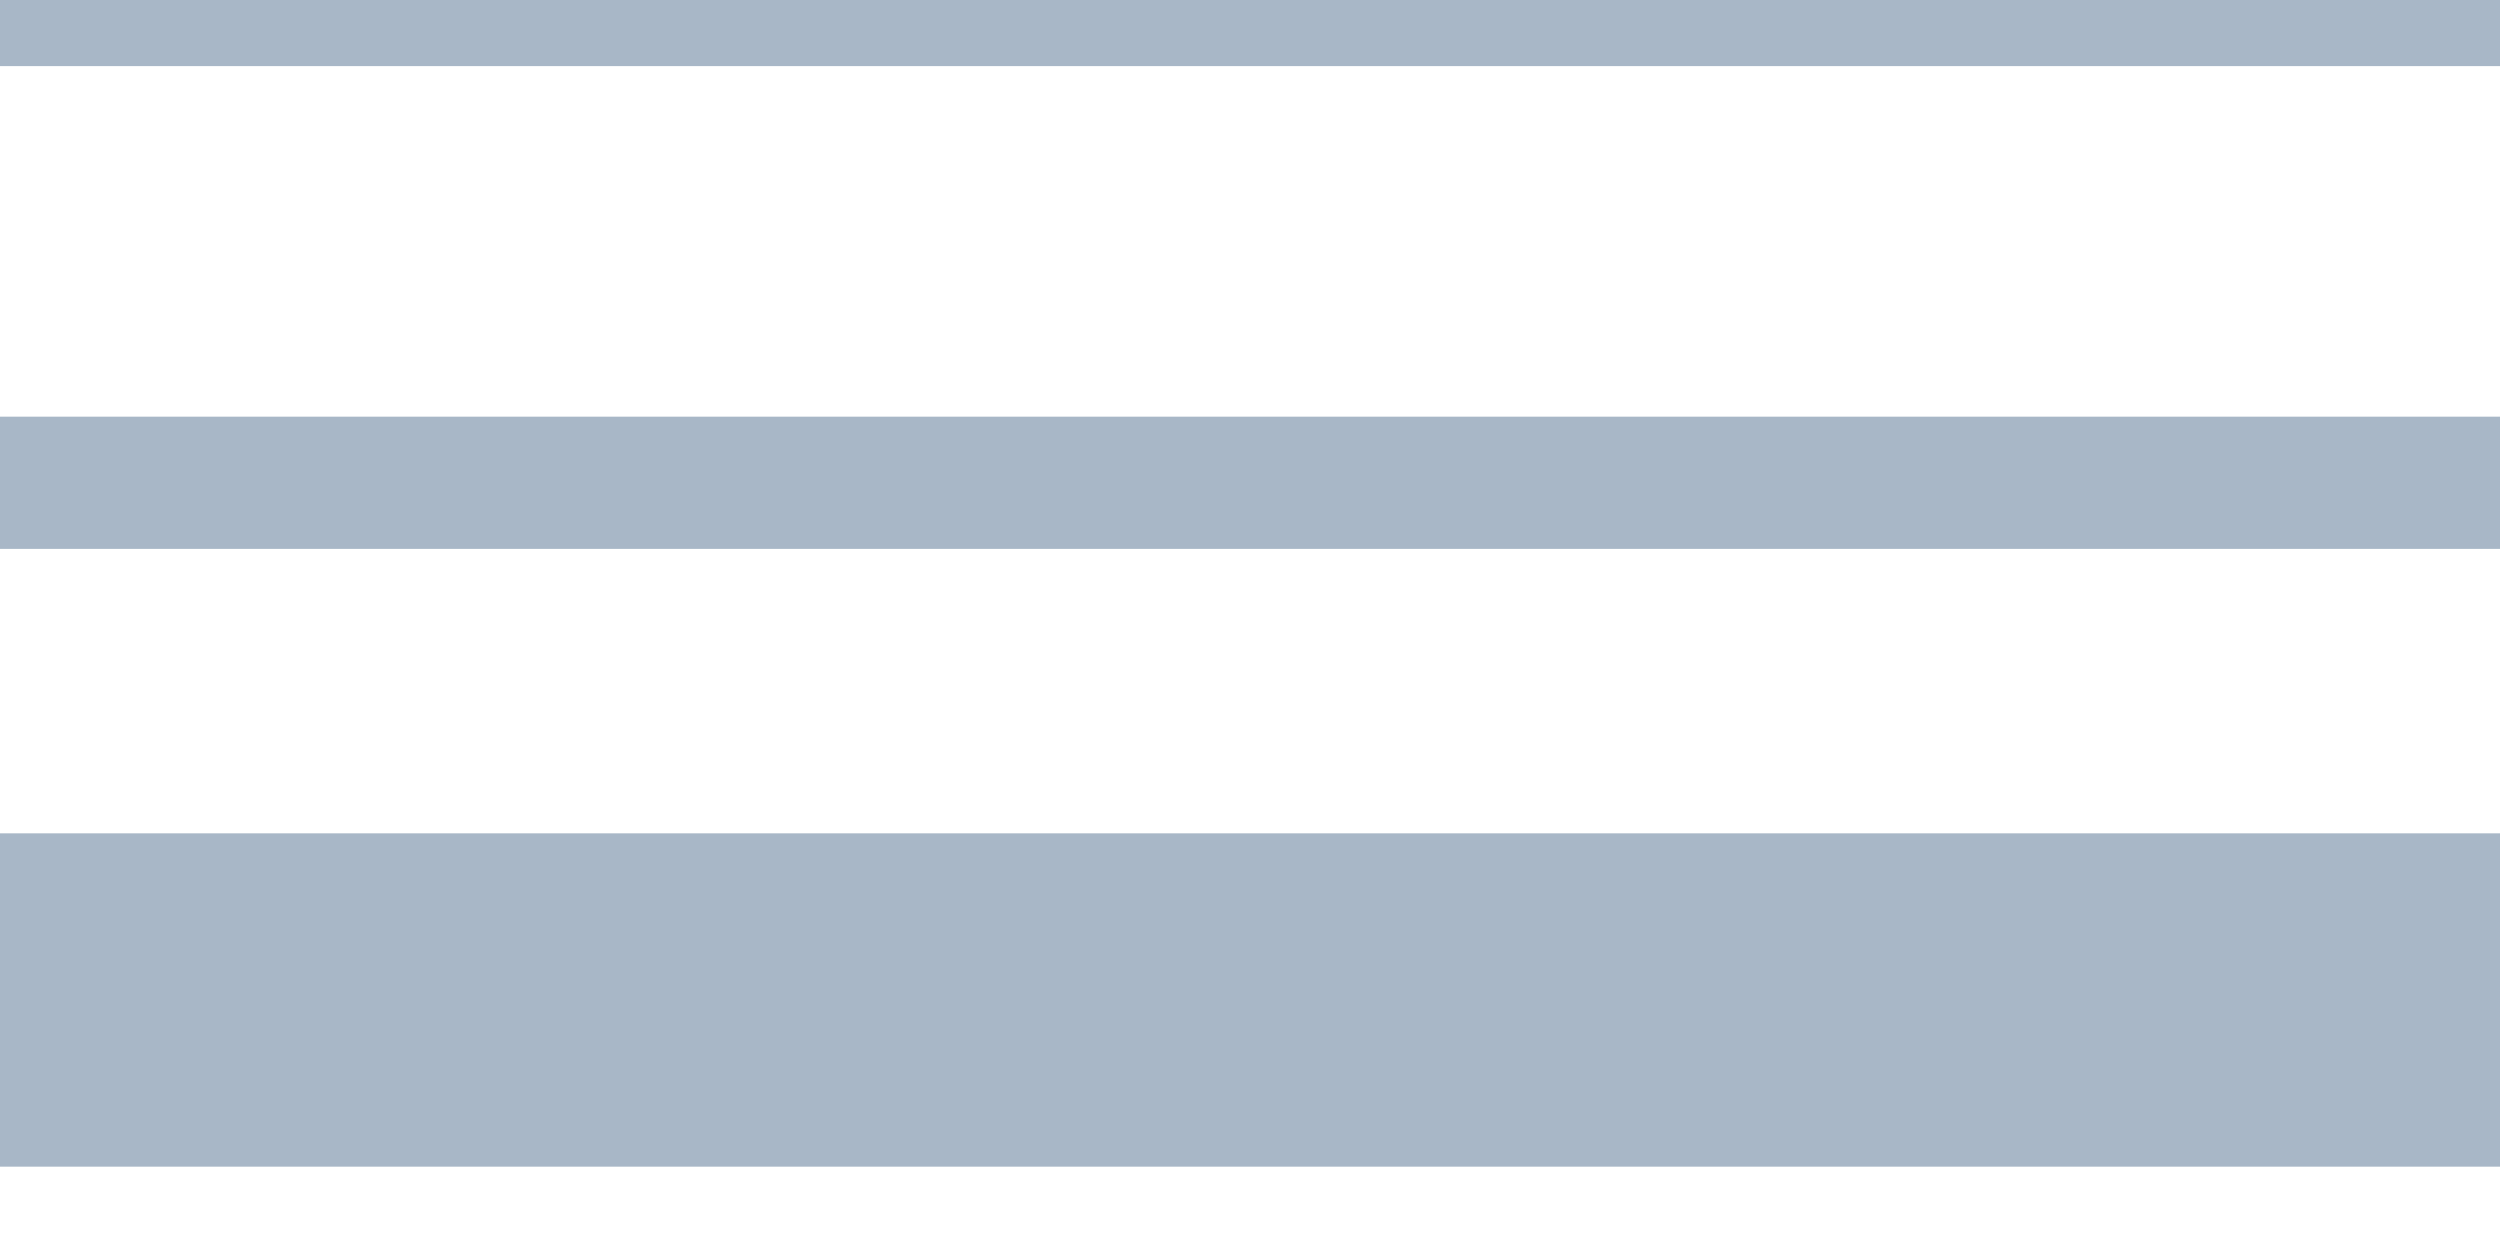 <?xml version="1.0" encoding="UTF-8"?>
<svg width="18px" height="9px" viewBox="0 0 18 9" version="1.1" xmlns="http://www.w3.org/2000/svg" xmlns:xlink="http://www.w3.org/1999/xlink">
    <!-- Generator: Sketch 46.2 (44496) - http://www.bohemiancoding.com/sketch -->
    <title>legend/weight@1x</title>
    <desc>Created with Sketch.</desc>
    <defs></defs>
    <g id="components" stroke="none" stroke-width="1" fill="none" fill-rule="evenodd">
        <g id="assets-2" transform="translate(-925, -145)">
            <g id="legend/weight" transform="translate(921, 136)">
                <rect id="Rectangle-12" fill="#F0F4F7" opacity="0" x="0" y="0" width="26" height="26"></rect>
                <path d="M4,12 L22,12 L22,12.952 L4,12.952 L4,12 Z M4,9 L22,9 L22,9.476 L4,9.476 L4,9 Z M4,15 L22,15 L22,17.4 L4,17.4 L4,15 Z" id="Combined-Shape" fill="#A8B7C7"></path>
            </g>
        </g>
    </g>
</svg>